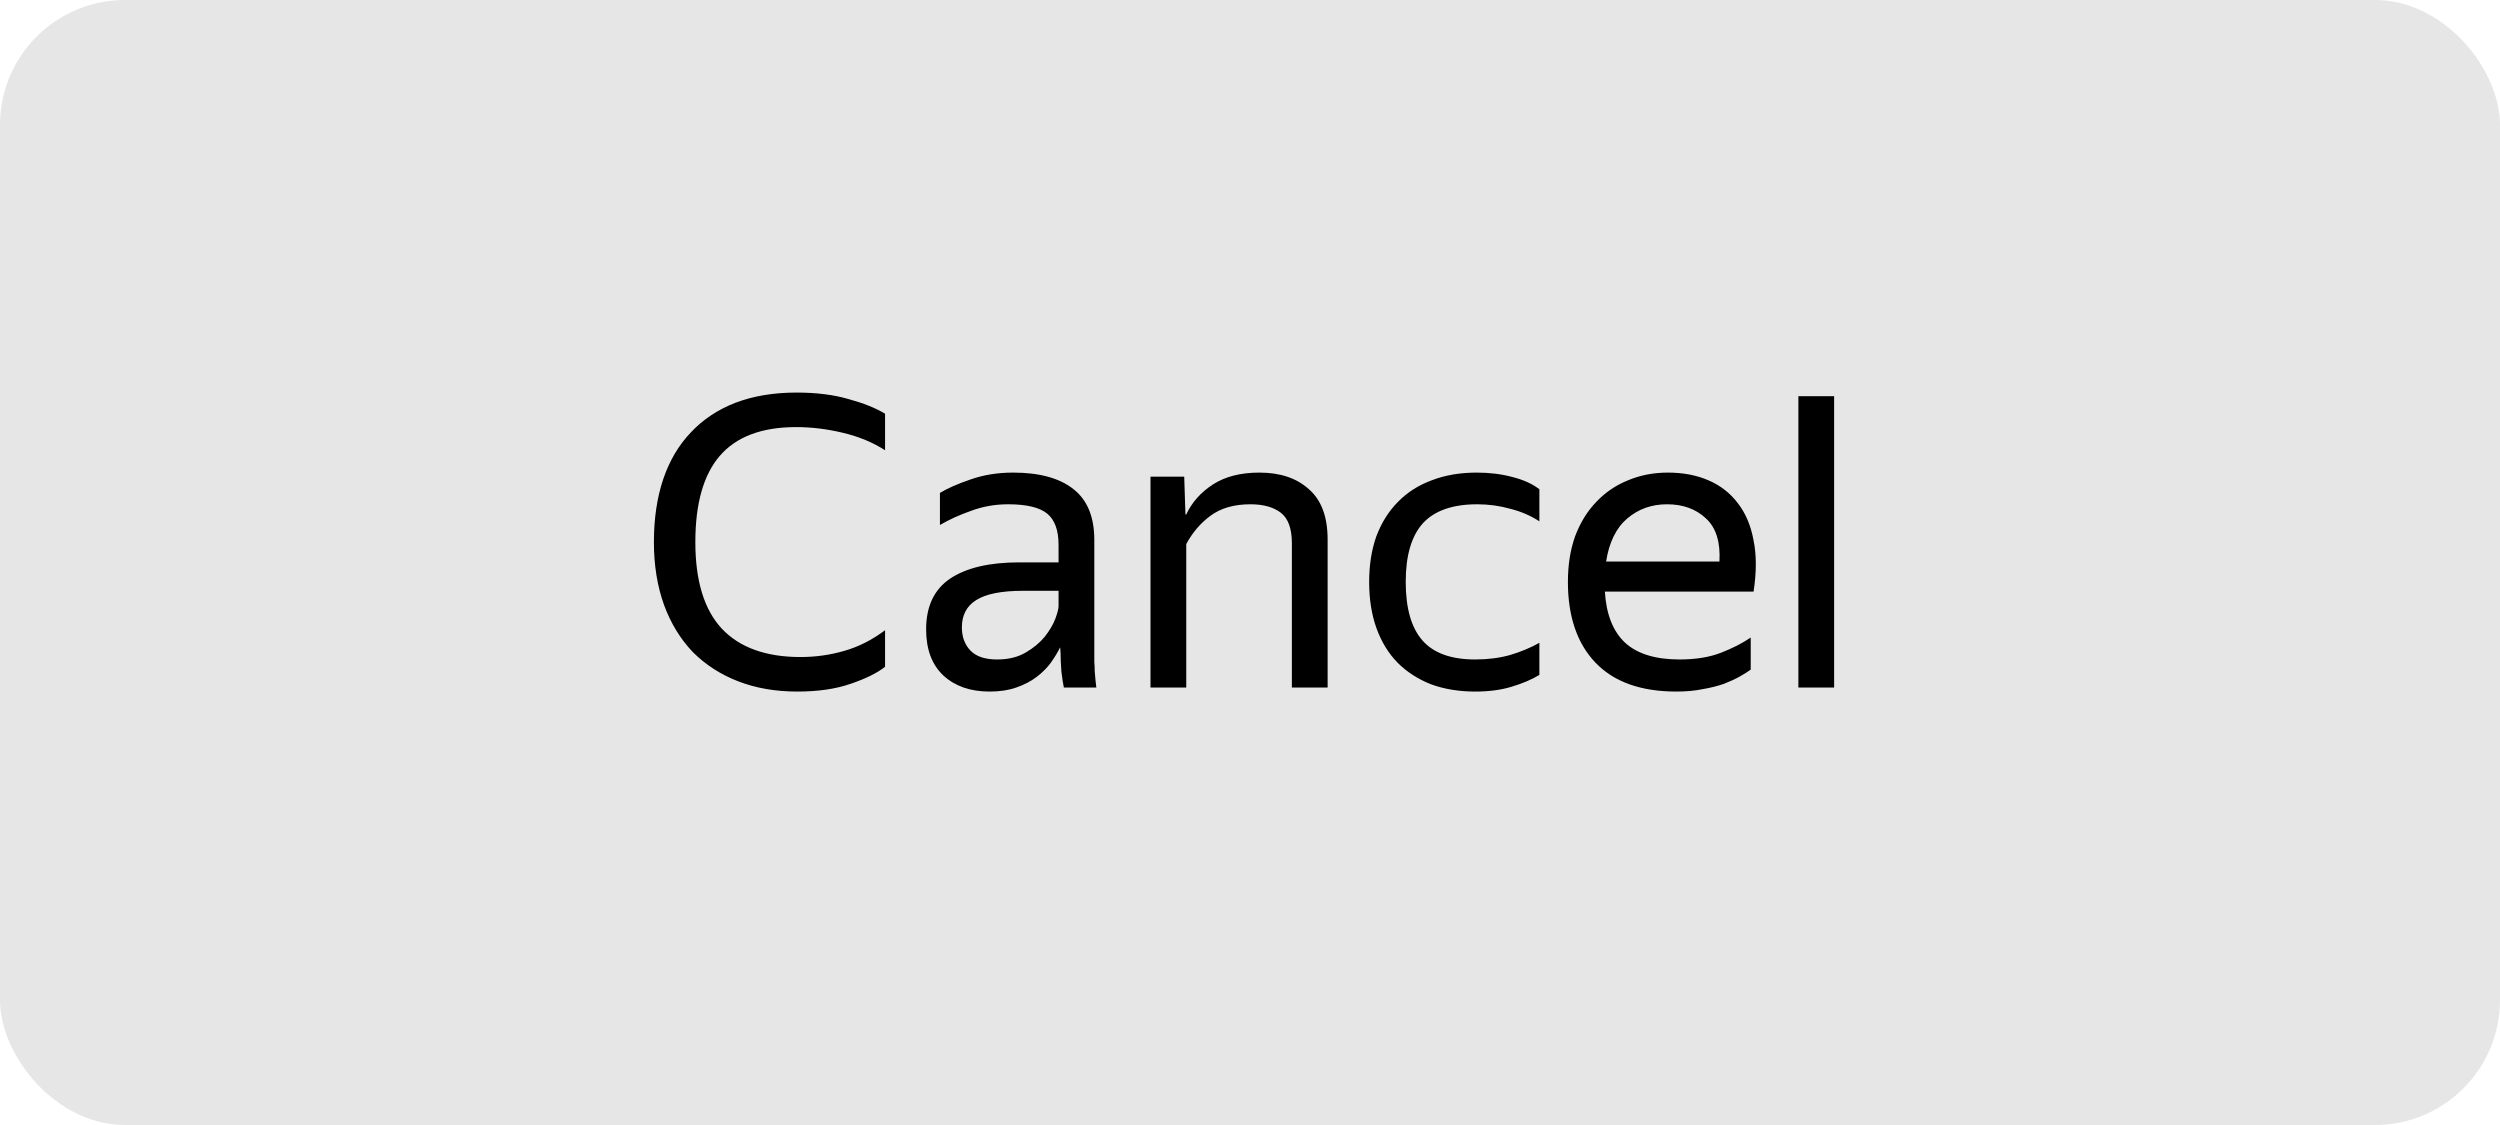 <svg width="80" height="36" viewBox="0 0 80 36" fill="none" xmlns="http://www.w3.org/2000/svg">
<rect width="80" height="36" rx="4" fill="#E6E6E6"/>
<path d="M25.514 22.13C24.821 22.13 24.193 22.022 23.629 21.805C23.066 21.588 22.581 21.276 22.173 20.869C21.775 20.453 21.467 19.95 21.25 19.361C21.034 18.763 20.925 18.091 20.925 17.346C20.925 16.592 21.025 15.92 21.224 15.331C21.424 14.742 21.718 14.243 22.108 13.836C22.498 13.42 22.975 13.104 23.538 12.887C24.11 12.67 24.76 12.562 25.488 12.562C26.121 12.562 26.676 12.631 27.152 12.77C27.629 12.9 28.019 13.056 28.322 13.238V14.408C27.932 14.157 27.482 13.97 26.97 13.849C26.468 13.728 25.969 13.667 25.475 13.667C24.375 13.667 23.56 13.975 23.031 14.59C22.511 15.197 22.251 16.115 22.251 17.346C22.251 18.585 22.533 19.508 23.096 20.115C23.668 20.722 24.509 21.025 25.618 21.025C26.095 21.025 26.559 20.96 27.009 20.83C27.469 20.7 27.906 20.479 28.322 20.167V21.337C28.071 21.536 27.703 21.718 27.217 21.883C26.741 22.048 26.173 22.13 25.514 22.13ZM33.926 20.713C33.848 20.869 33.748 21.034 33.627 21.207C33.505 21.372 33.354 21.523 33.172 21.662C32.99 21.801 32.773 21.913 32.522 22C32.279 22.087 31.993 22.13 31.664 22.13C31.057 22.13 30.567 21.961 30.195 21.623C29.822 21.276 29.636 20.782 29.636 20.141C29.636 19.404 29.891 18.863 30.403 18.516C30.923 18.169 31.659 17.996 32.613 17.996H33.874V17.437C33.874 16.969 33.752 16.635 33.51 16.436C33.267 16.237 32.851 16.137 32.262 16.137C31.846 16.137 31.451 16.206 31.079 16.345C30.706 16.475 30.372 16.627 30.078 16.8V15.773C30.32 15.626 30.645 15.483 31.053 15.344C31.469 15.197 31.924 15.123 32.418 15.123C33.267 15.123 33.913 15.301 34.355 15.656C34.797 16.003 35.018 16.544 35.018 17.281V20.908C35.018 20.986 35.018 21.077 35.018 21.181C35.026 21.276 35.031 21.376 35.031 21.48C35.039 21.584 35.048 21.684 35.057 21.779C35.065 21.866 35.074 21.939 35.083 22H34.043C34.017 21.879 33.991 21.71 33.965 21.493C33.947 21.268 33.939 21.073 33.939 20.908L33.926 20.713ZM31.911 21.103C32.266 21.103 32.569 21.029 32.821 20.882C33.072 20.735 33.276 20.566 33.432 20.375C33.588 20.176 33.7 19.985 33.77 19.803C33.839 19.612 33.874 19.478 33.874 19.4V18.906H32.73C32.045 18.906 31.547 19.006 31.235 19.205C30.931 19.396 30.78 19.686 30.78 20.076C30.78 20.379 30.871 20.626 31.053 20.817C31.235 21.008 31.521 21.103 31.911 21.103ZM40.014 16.137C39.494 16.137 39.07 16.258 38.74 16.501C38.42 16.735 38.16 17.038 37.96 17.411V22H36.816V15.253H37.895L37.934 16.462H37.96C38.142 16.072 38.428 15.751 38.818 15.5C39.208 15.249 39.702 15.123 40.3 15.123C40.968 15.123 41.496 15.301 41.886 15.656C42.285 16.003 42.484 16.54 42.484 17.268V22H41.34V17.385C41.34 16.917 41.223 16.592 40.989 16.41C40.755 16.228 40.43 16.137 40.014 16.137ZM47.206 22.13C46.686 22.13 46.214 22.052 45.789 21.896C45.373 21.731 45.018 21.502 44.723 21.207C44.428 20.904 44.203 20.535 44.047 20.102C43.891 19.669 43.813 19.175 43.813 18.62C43.813 18.074 43.891 17.584 44.047 17.151C44.212 16.718 44.441 16.354 44.736 16.059C45.031 15.756 45.39 15.526 45.815 15.37C46.24 15.205 46.721 15.123 47.258 15.123C47.674 15.123 48.055 15.171 48.402 15.266C48.749 15.353 49.035 15.483 49.26 15.656V16.683C48.983 16.501 48.671 16.367 48.324 16.28C47.986 16.185 47.635 16.137 47.271 16.137C46.482 16.137 45.902 16.341 45.529 16.748C45.165 17.155 44.983 17.779 44.983 18.62C44.983 19.461 45.161 20.085 45.516 20.492C45.871 20.899 46.435 21.103 47.206 21.103C47.613 21.103 47.986 21.055 48.324 20.96C48.671 20.856 48.983 20.726 49.26 20.57V21.597C49.017 21.744 48.723 21.87 48.376 21.974C48.038 22.078 47.648 22.13 47.206 22.13ZM56.023 21.428C55.928 21.497 55.811 21.571 55.672 21.649C55.534 21.727 55.365 21.805 55.165 21.883C54.966 21.952 54.741 22.009 54.489 22.052C54.238 22.104 53.956 22.13 53.644 22.13C52.509 22.13 51.647 21.822 51.057 21.207C50.468 20.592 50.173 19.729 50.173 18.62C50.173 18.074 50.251 17.584 50.407 17.151C50.572 16.718 50.797 16.354 51.083 16.059C51.369 15.756 51.707 15.526 52.097 15.37C52.487 15.205 52.912 15.123 53.371 15.123C53.857 15.123 54.29 15.205 54.671 15.37C55.053 15.535 55.365 15.777 55.607 16.098C55.859 16.419 56.028 16.817 56.114 17.294C56.21 17.762 56.21 18.308 56.114 18.932H51.356C51.4 19.66 51.616 20.206 52.006 20.57C52.396 20.925 52.977 21.103 53.748 21.103C54.268 21.103 54.715 21.029 55.087 20.882C55.46 20.735 55.772 20.574 56.023 20.401V21.428ZM53.345 16.137C52.851 16.137 52.427 16.289 52.071 16.592C51.716 16.895 51.491 17.355 51.395 17.97H55.022C55.057 17.346 54.914 16.887 54.593 16.592C54.273 16.289 53.857 16.137 53.345 16.137ZM58.692 12.679V22H57.548V12.679H58.692Z" fill="black"/>
</svg>
